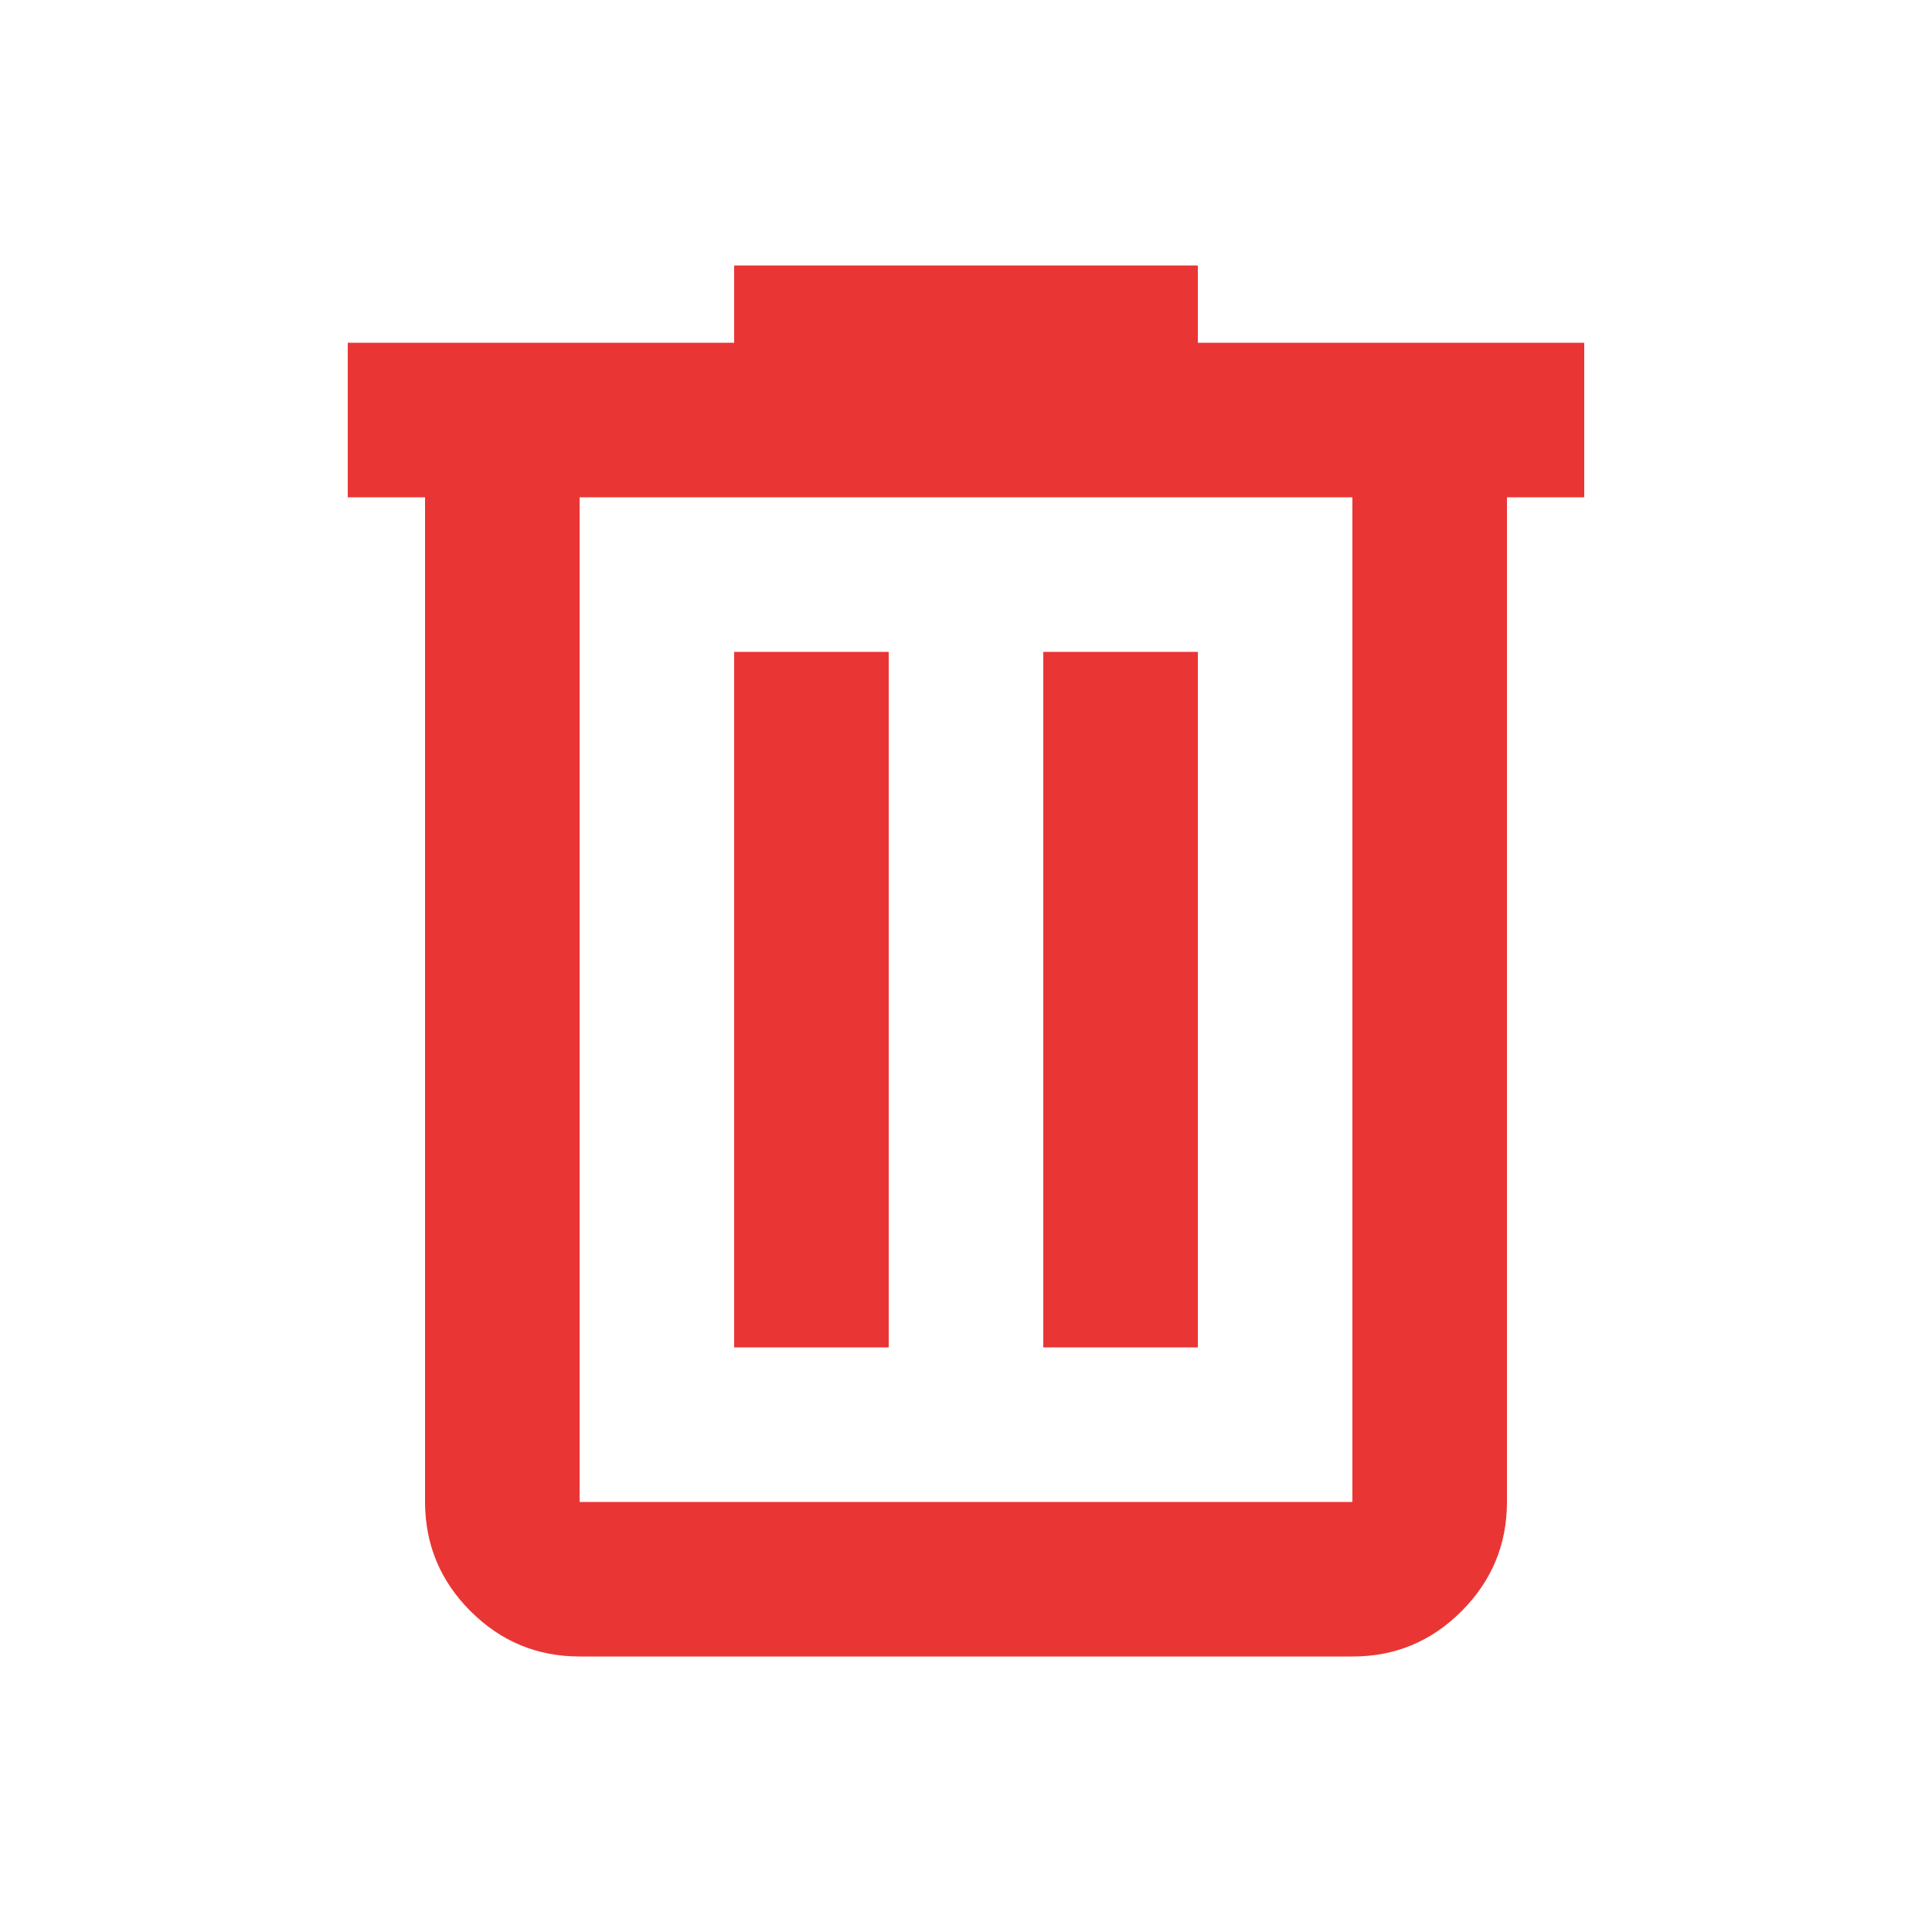 <svg width="25" height="25" viewBox="0 0 25 25" fill="none" xmlns="http://www.w3.org/2000/svg">
<path d="M7.5 21.435C6.95 21.435 6.479 21.239 6.088 20.848C5.697 20.457 5.501 19.986 5.5 19.435V6.435H4.5V4.435H9.5V3.435H15.5V4.435H20.5V6.435H19.5V19.435C19.5 19.985 19.304 20.456 18.913 20.848C18.522 21.24 18.051 21.436 17.5 21.435H7.5ZM17.5 6.435H7.5V19.435H17.5V6.435ZM9.5 17.435H11.5V8.435H9.5V17.435ZM13.5 17.435H15.5V8.435H13.5V17.435Z" fill="#EA3535"/>
</svg>
